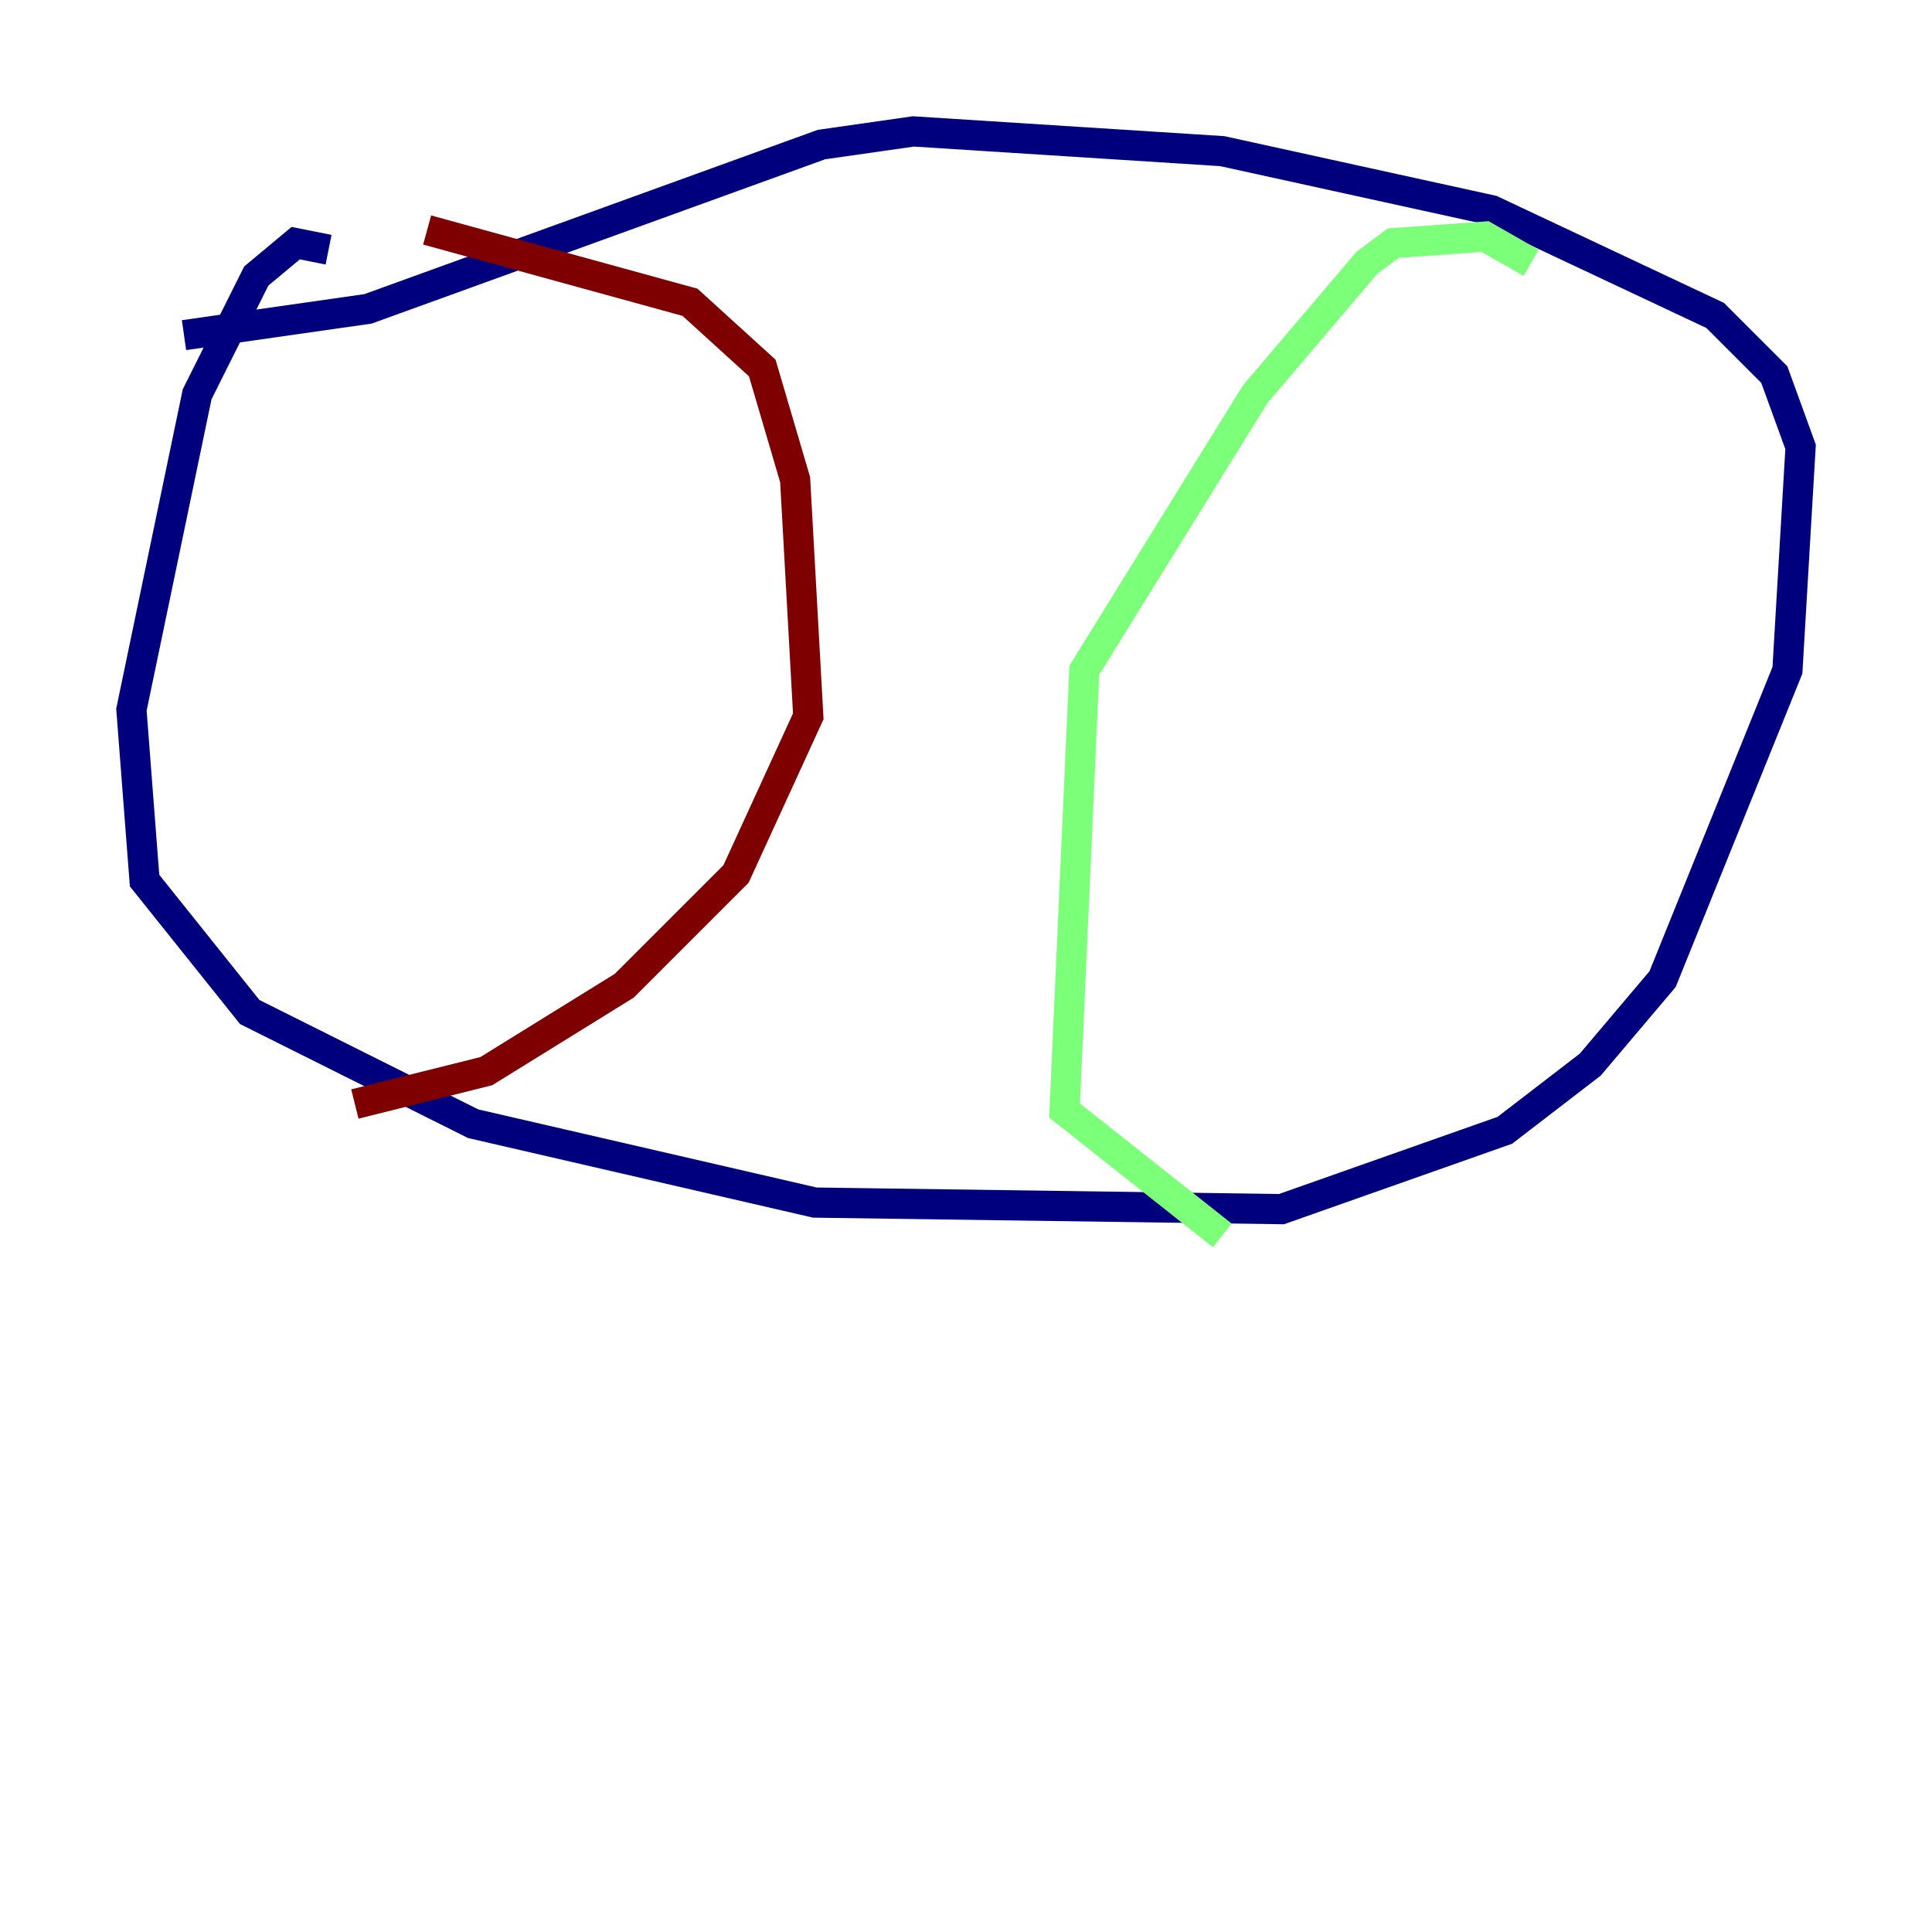 <?xml version="1.0" encoding="utf-8" ?>
<svg baseProfile="tiny" height="128" version="1.2" viewBox="0,0,128,128" width="128" xmlns="http://www.w3.org/2000/svg" xmlns:ev="http://www.w3.org/2001/xml-events" xmlns:xlink="http://www.w3.org/1999/xlink"><defs /><polyline fill="none" points="21.769,16.544 19.592,16.109 16.98,18.286 13.061,26.122 8.707,47.02 9.578,58.34 16.544,67.048 31.347,74.449 53.986,79.674 84.898,80.109 99.701,74.884 105.361,70.531 110.15,64.871 118.422,44.408 119.293,29.605 117.551,24.816 113.633,20.898 98.83,13.932 80.98,10.014 60.517,8.707 54.422,9.578 24.381,20.463 12.191,22.204" stroke="#00007f" stroke-width="2" /><polyline fill="none" points="101.442,17.415 98.395,15.674 92.299,16.109 90.558,17.415 83.156,26.122 71.837,44.408 70.531,73.578 80.98,81.85" stroke="#7cff79" stroke-width="2" /><polyline fill="none" points="28.299,15.238 45.714,20.027 50.503,24.381 52.68,31.782 53.551,47.456 48.762,57.905 41.361,65.306 32.218,70.966 23.51,73.143" stroke="#7f0000" stroke-width="2" /></svg>